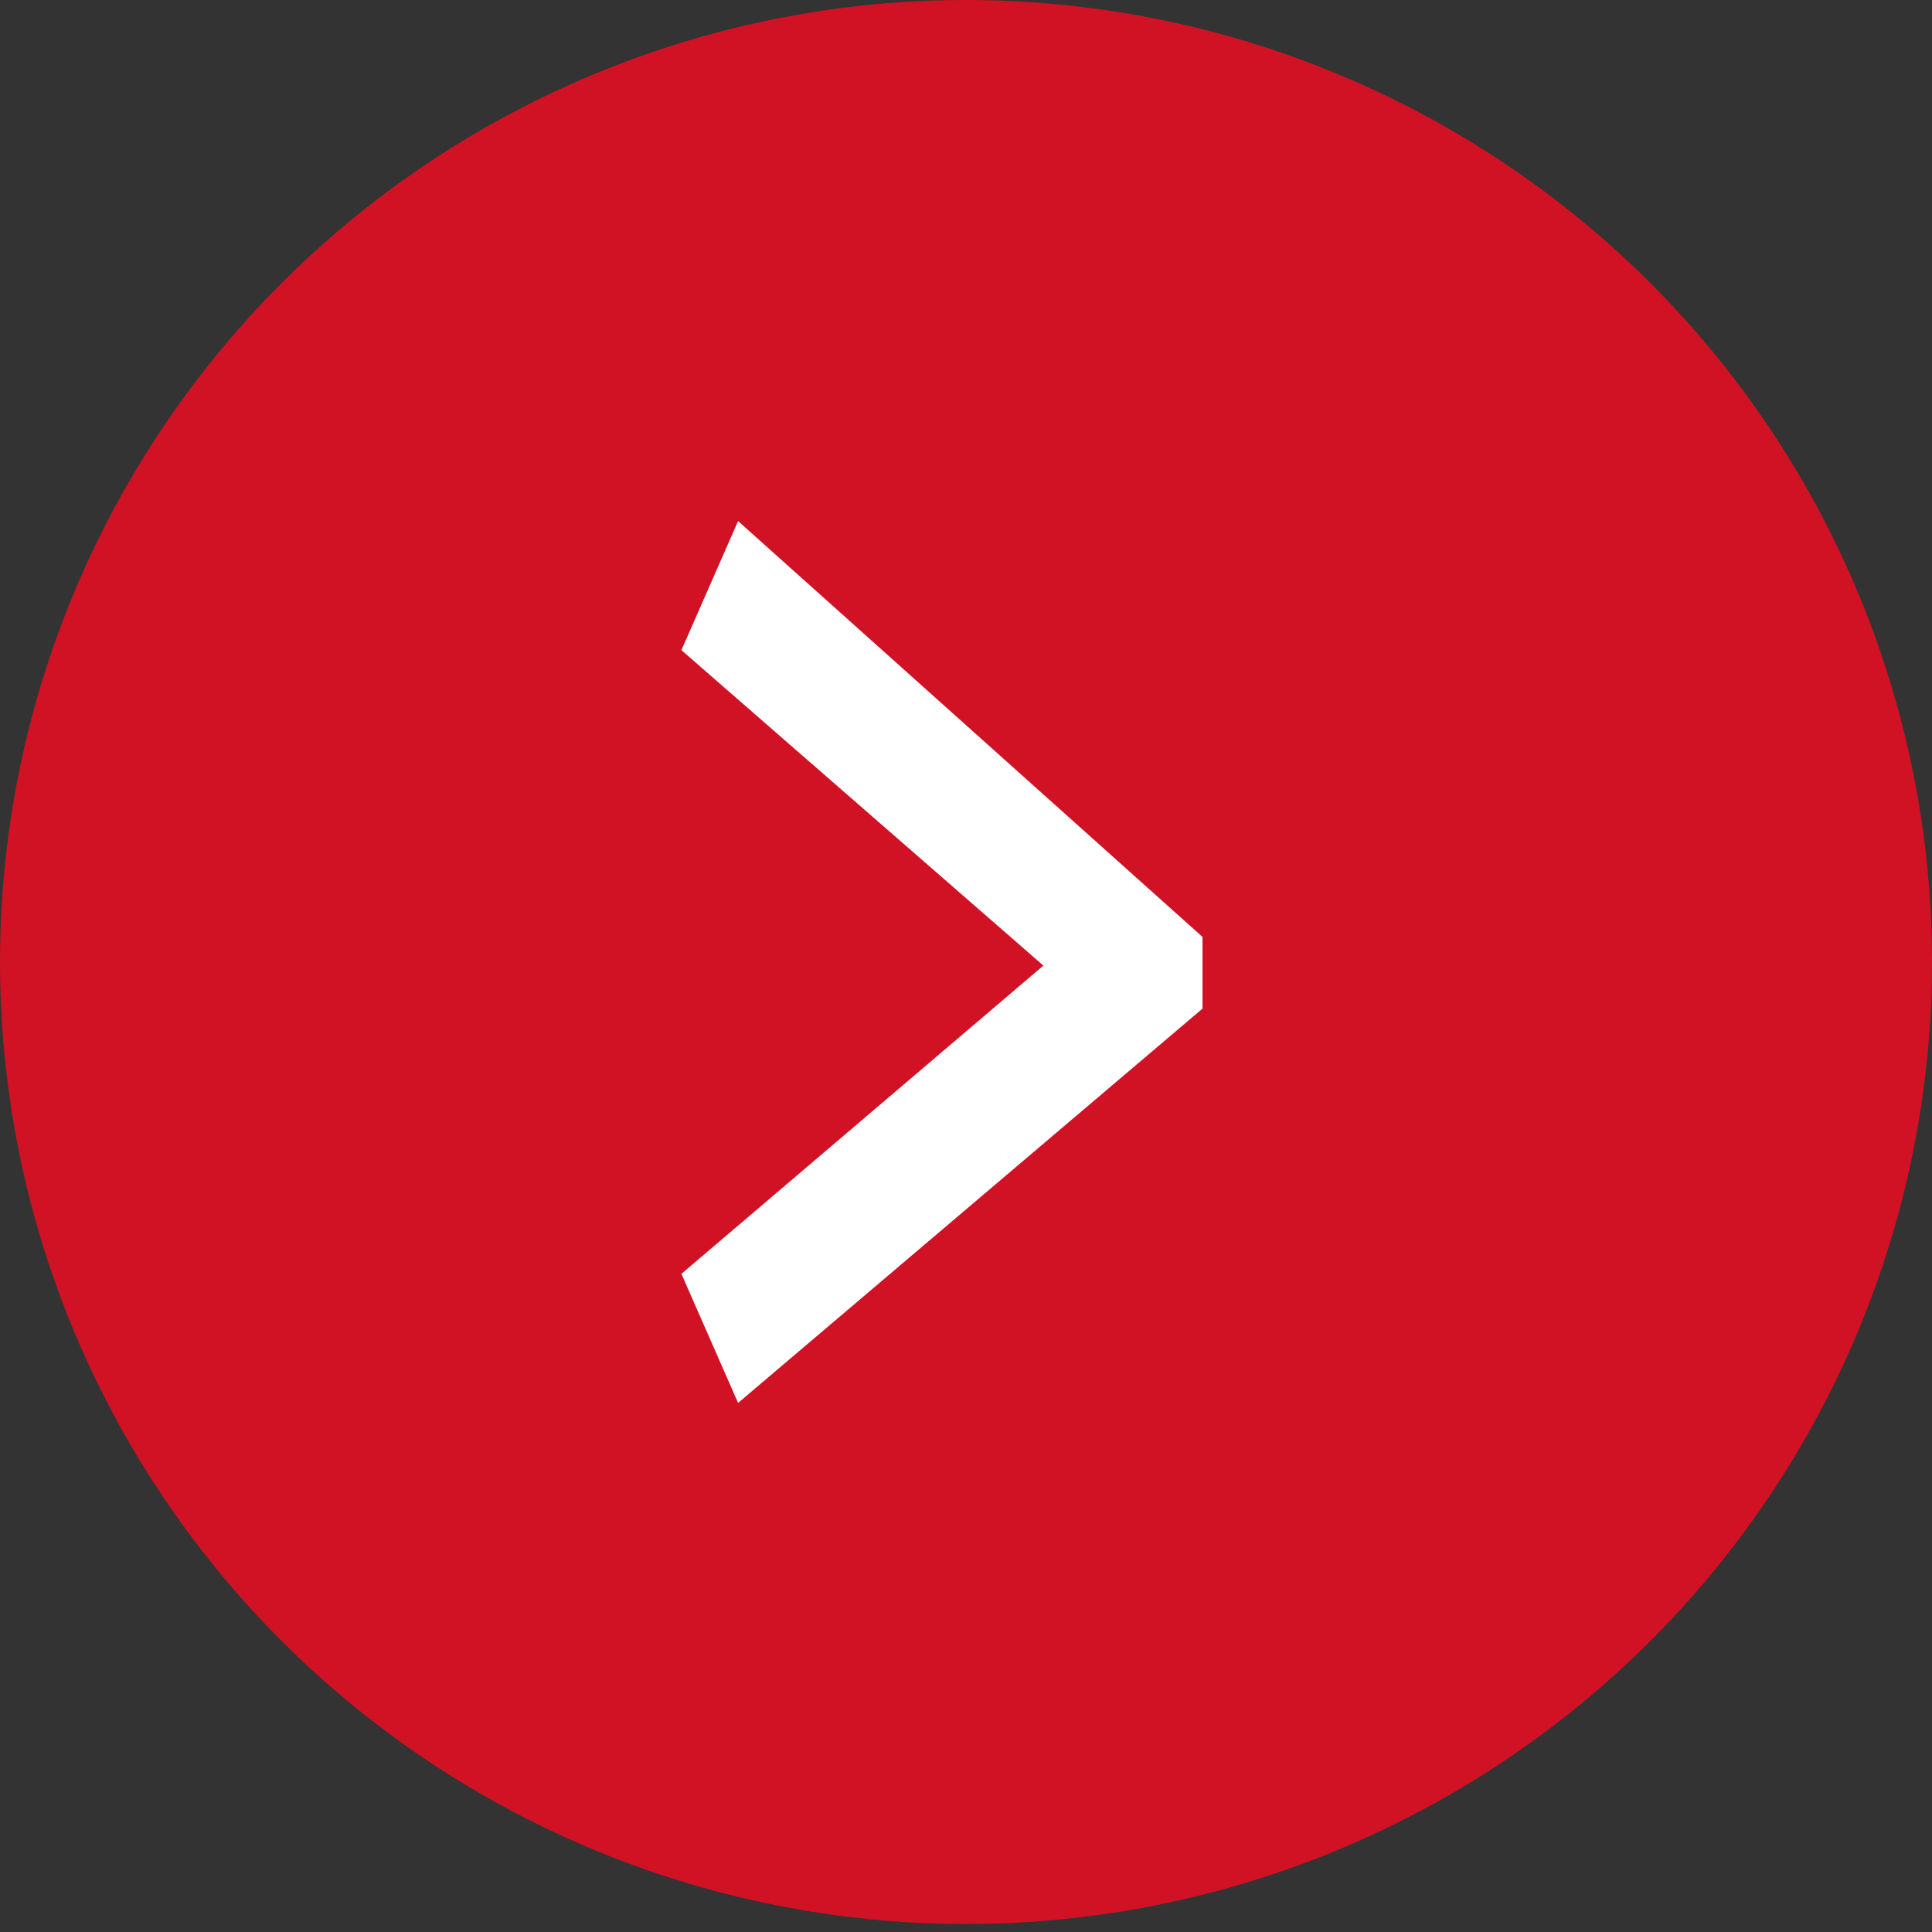 <svg width="86" height="86" viewBox="0 0 86 86" fill="none" xmlns="http://www.w3.org/2000/svg">
<rect x="0" y="0" width="86" height="86" fill="#333333" stroke="none"/>
<ellipse cx="43" cy="42.822" rx="43" ry="42.822" fill="#D11225"/>
<path d="M32.855 62.449L30.332 56.704L46.445 42.982L30.332 28.94L32.855 23.195L53.527 41.705V44.897L32.855 62.449Z" fill="white"/>
</svg>
